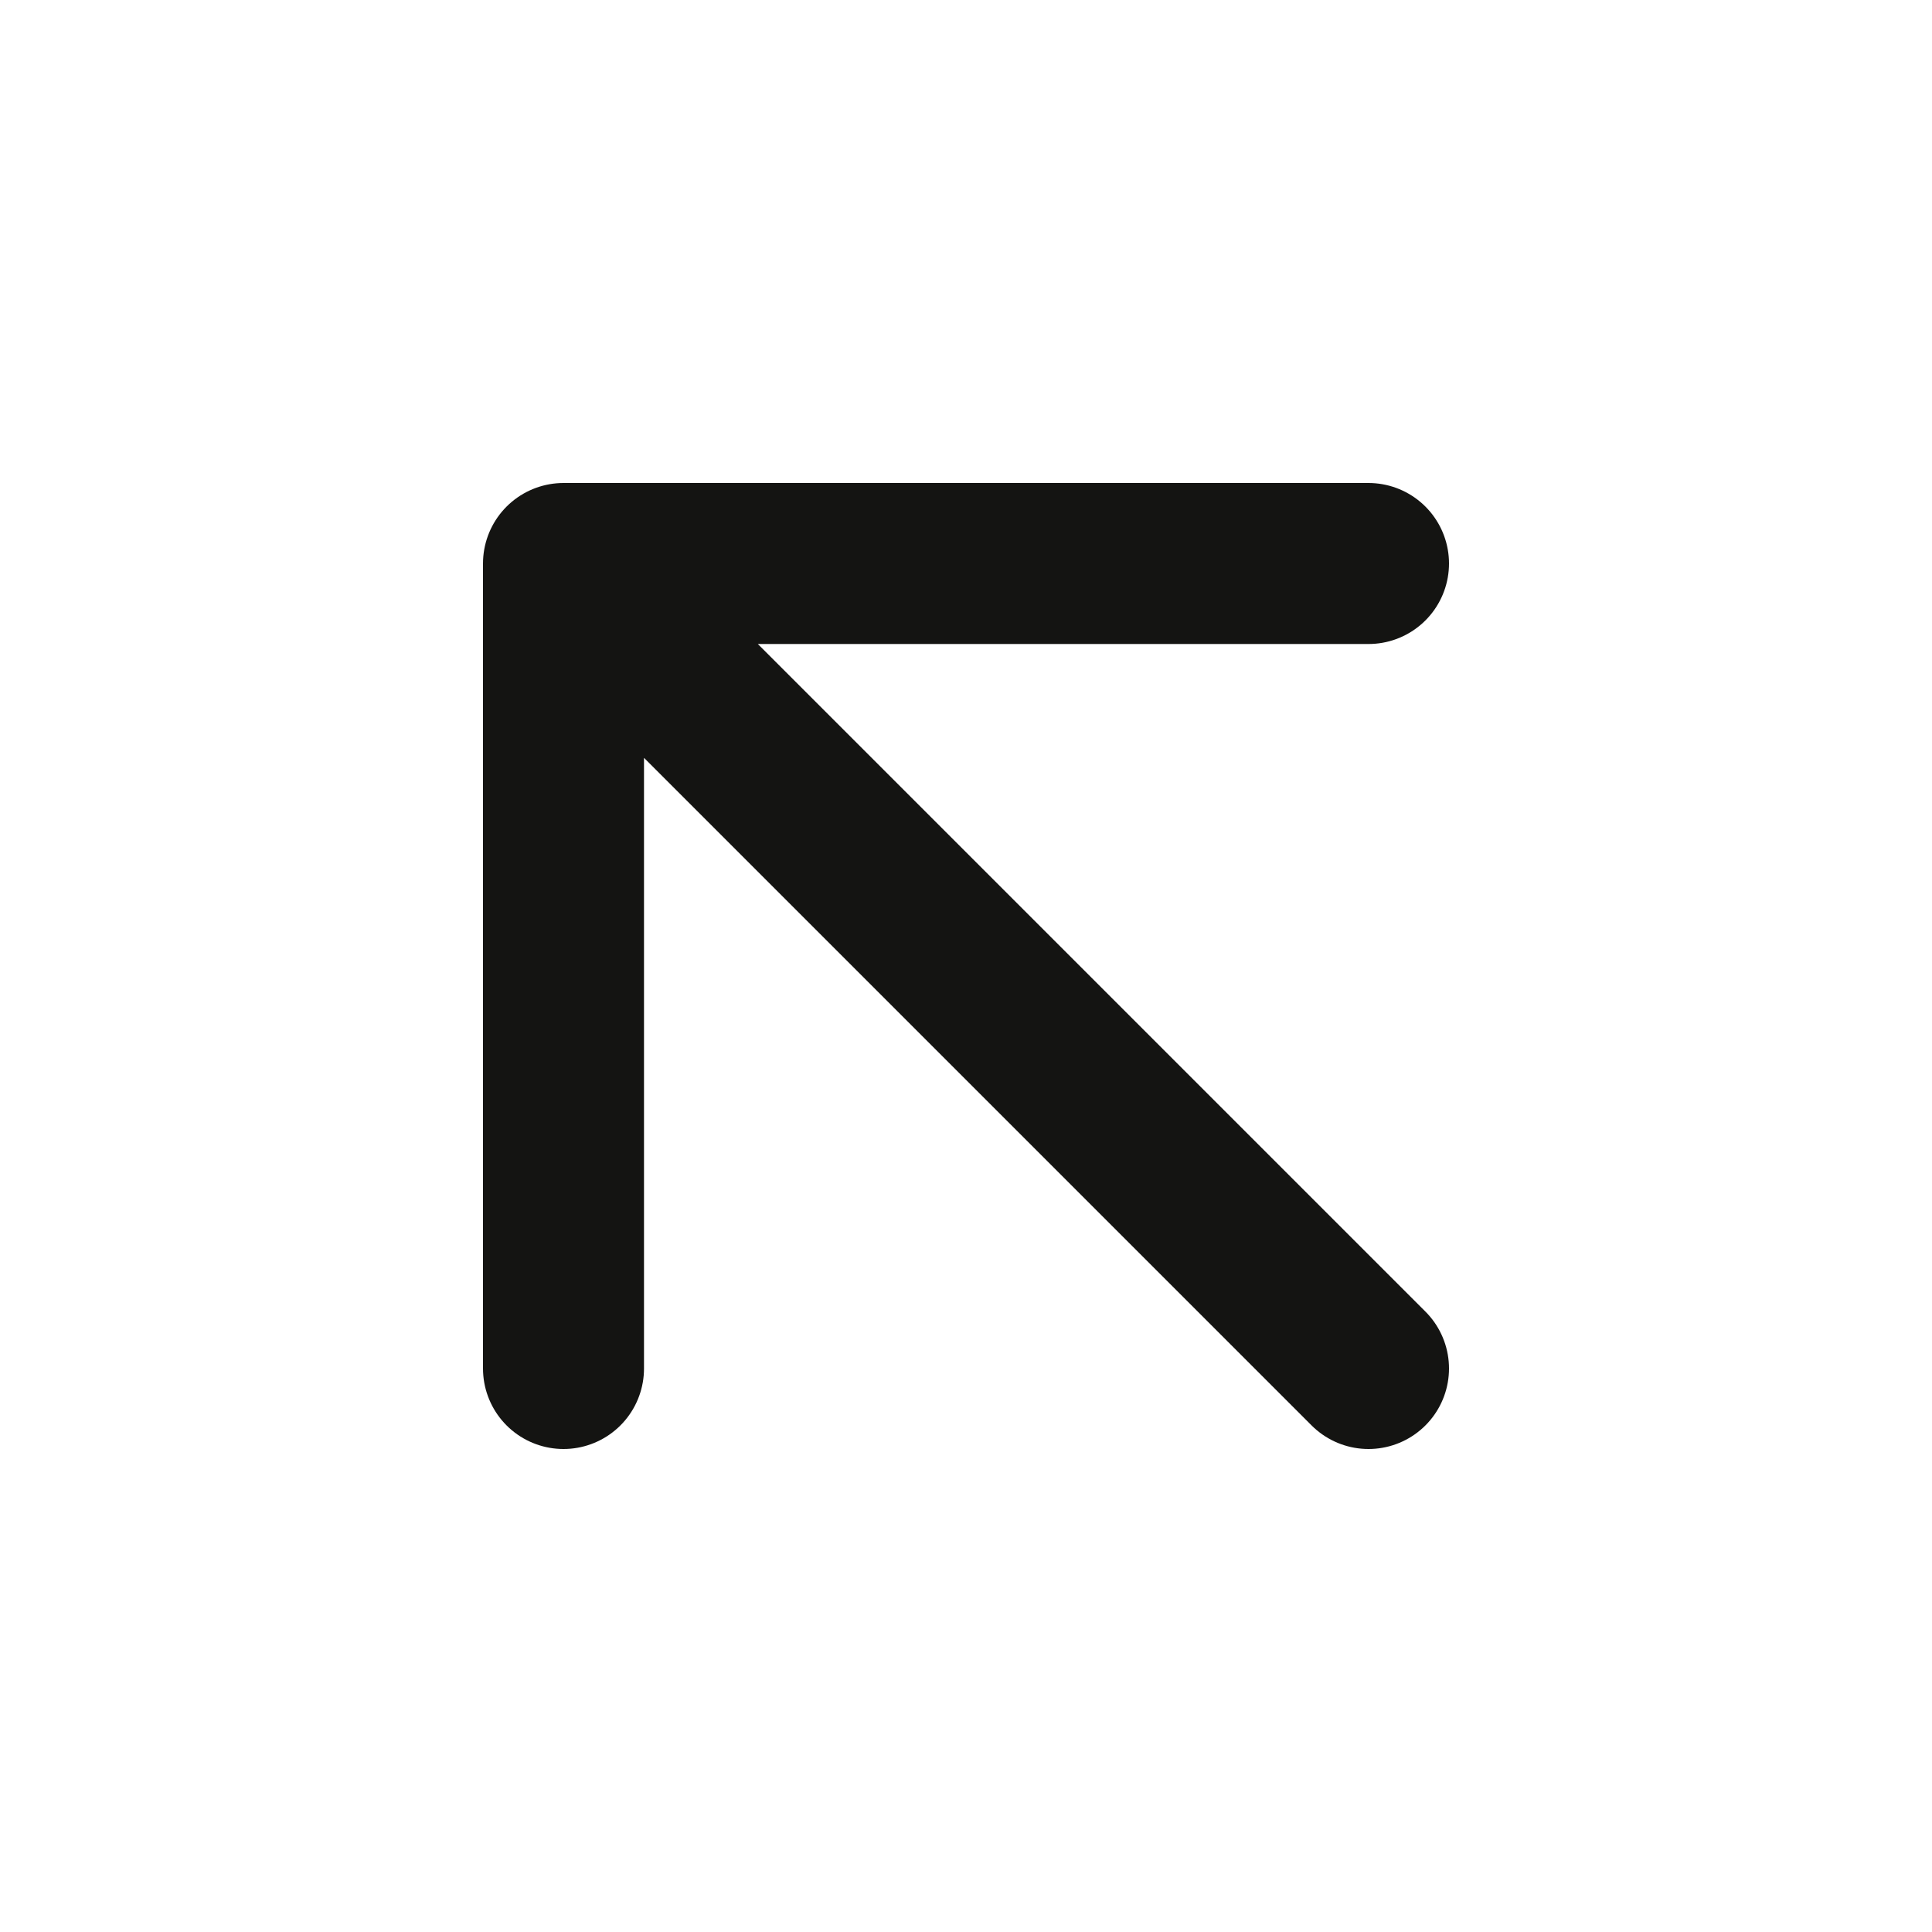 <svg width="24" height="24" viewBox="0 0 24 24" fill="none" xmlns="http://www.w3.org/2000/svg">
<path d="M17 17L7 7M7 7V17M7 7H17" stroke="#141412" stroke-width="2" stroke-linecap="round" stroke-linejoin="round"/>
</svg>
